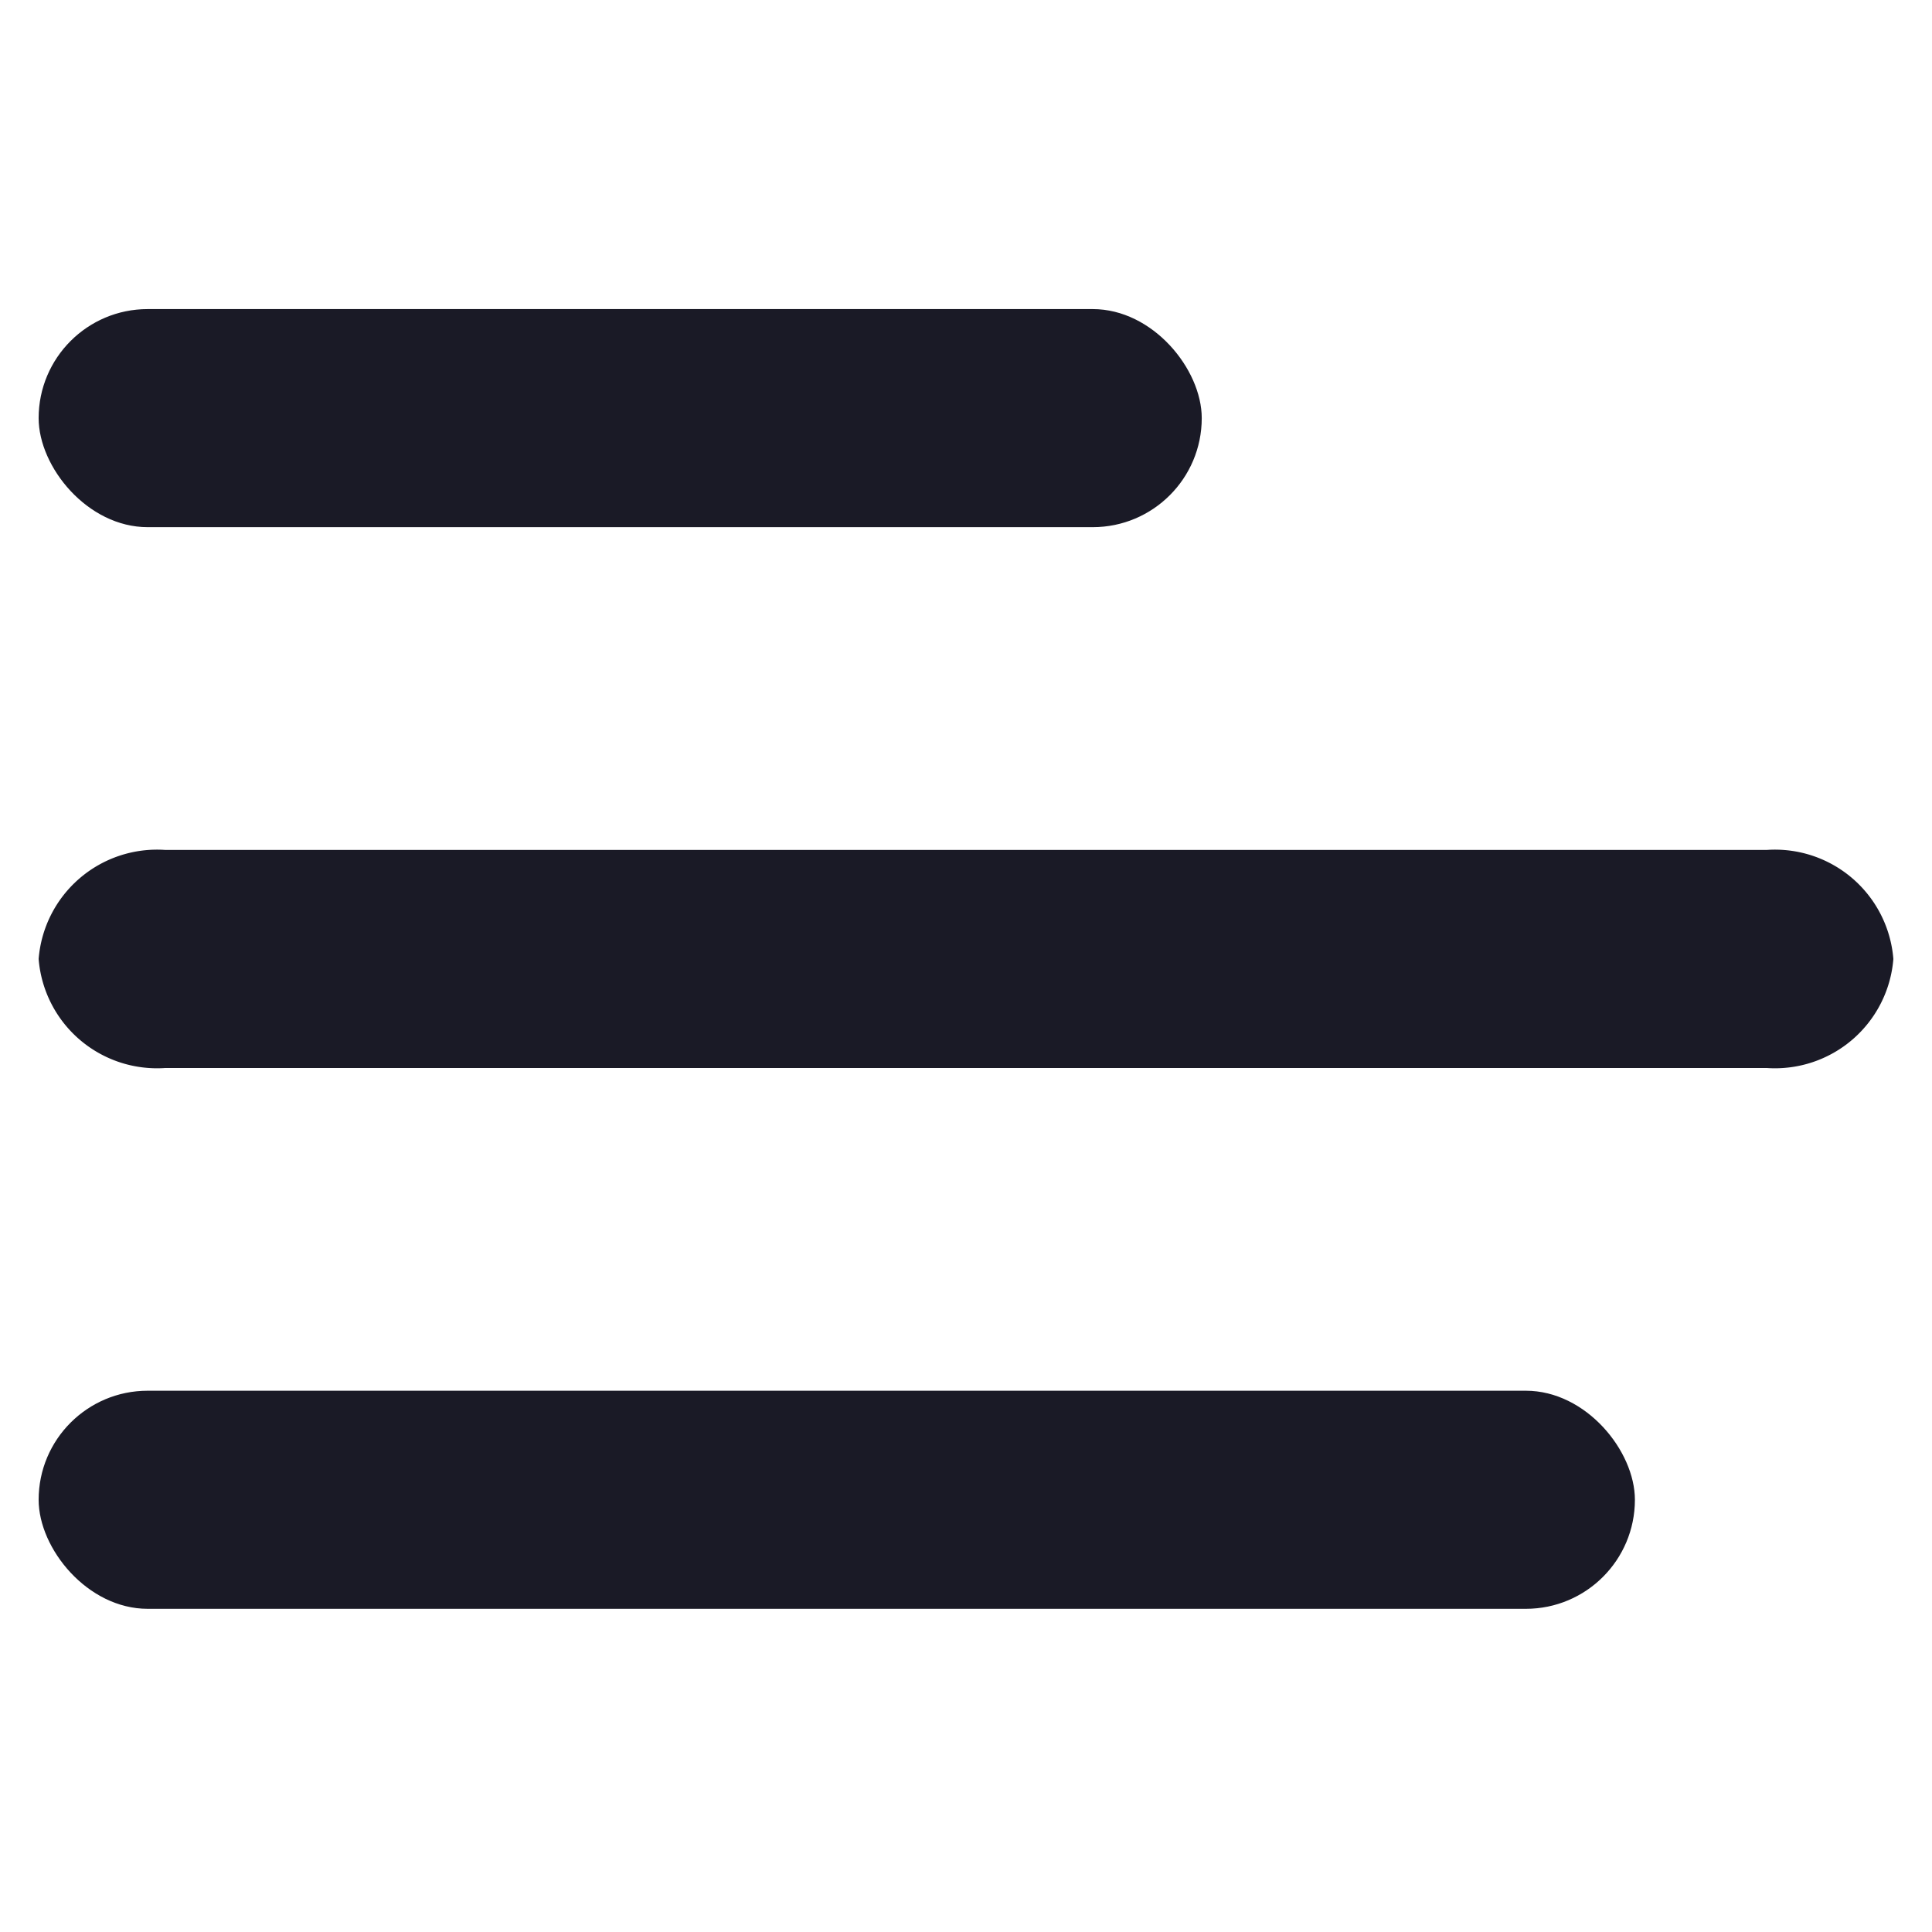<svg xmlns="http://www.w3.org/2000/svg" xmlns:xlink="http://www.w3.org/1999/xlink" width="50" height="50" viewBox="0 0 50 50">
  <defs>
    <clipPath id="clip-Minimize">
      <rect width="50" height="50"/>
    </clipPath>
  </defs>
  <g id="Minimize" clip-path="url(#clip-Minimize)">
    <g id="Group_8445" data-name="Group 8445" transform="translate(-450.439 -43.439)">
      <rect id="Rectangle_17411" data-name="Rectangle 17411" width="30.101" height="5.644" rx="2.822" transform="translate(451.439 51.438)" fill="#1a1a26"/>
      <rect id="Rectangle_17824" data-name="Rectangle 17824" width="41.311" height="5.644" rx="2.822" transform="translate(451.439 79.431)" fill="#1a1a26"/>
      <path id="Path_8707" data-name="Path 8707" d="M-2.727,5.644H38.727A3.073,3.073,0,0,0,42,2.822,3.073,3.073,0,0,0,38.727,0H-2.727A3.073,3.073,0,0,0-6,2.822,3.073,3.073,0,0,0-2.727,5.644Z" transform="translate(457.439 65.435)" fill="#1a1a26"/>
    </g>
  </g>
</svg>
